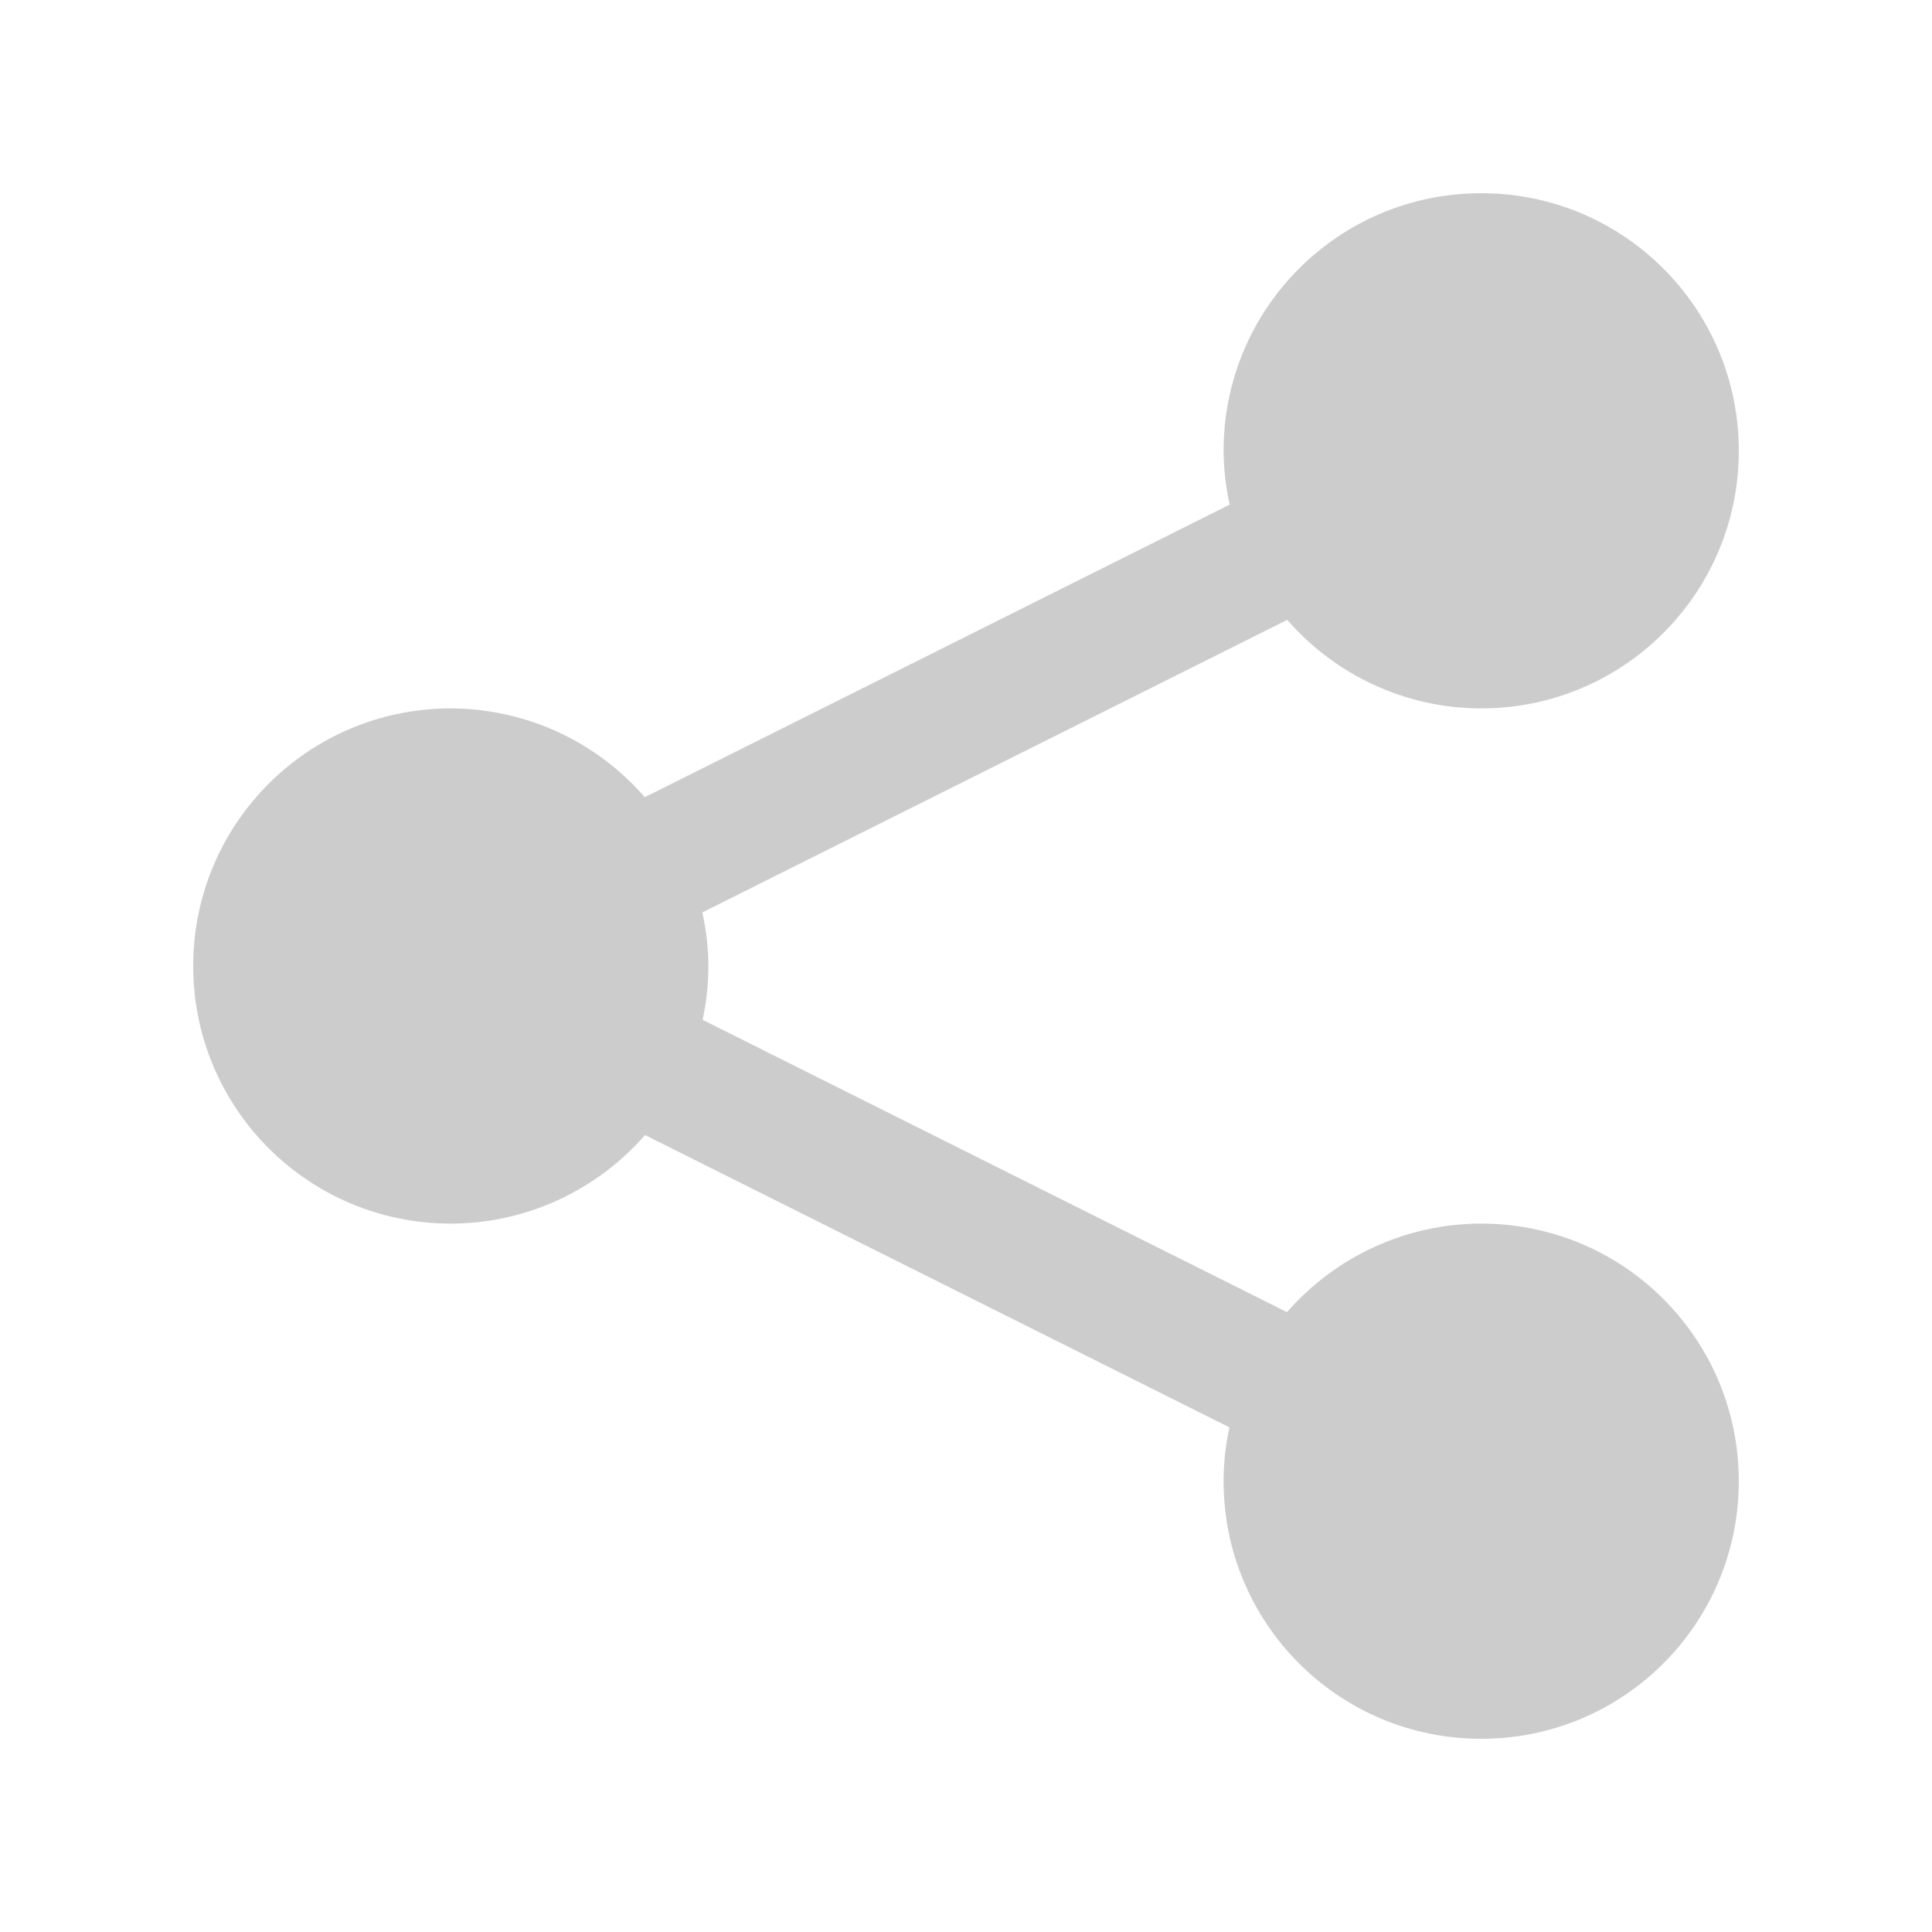 <?xml version="1.0" encoding="UTF-8"?>
<svg xmlns="http://www.w3.org/2000/svg" xmlns:xlink="http://www.w3.org/1999/xlink" viewBox="0 0 30 30" width="30px" height="30px">
<g id="surface355881">
<path style=" stroke:none;fill-rule:nonzero;fill:rgb(80%,80%,80%);fill-opacity:1;" d="M 23 3 C 20.789 3 19 4.789 19 7 C 19 7.281 19.035 7.562 19.094 7.836 L 10.012 12.379 C 9.254 11.504 8.156 11.004 7 11 C 4.789 11 3 12.789 3 15 C 3 17.211 4.789 19 7 19 C 8.156 19 9.254 18.496 10.016 17.625 L 19.09 22.164 C 19.031 22.438 19 22.719 19 23 C 19 25.211 20.789 27 23 27 C 25.211 27 27 25.211 27 23 C 27 20.789 25.211 19 23 19 C 21.844 19 20.746 19.504 19.984 20.375 L 10.91 15.836 C 10.969 15.562 11 15.281 11 15 C 11 14.719 10.965 14.441 10.906 14.168 L 19.988 9.625 C 20.746 10.496 21.844 11 23 11 C 25.211 11 27 9.211 27 7 C 27 4.789 25.211 3 23 3 Z M 23 3 "/>
</g>
</svg>
